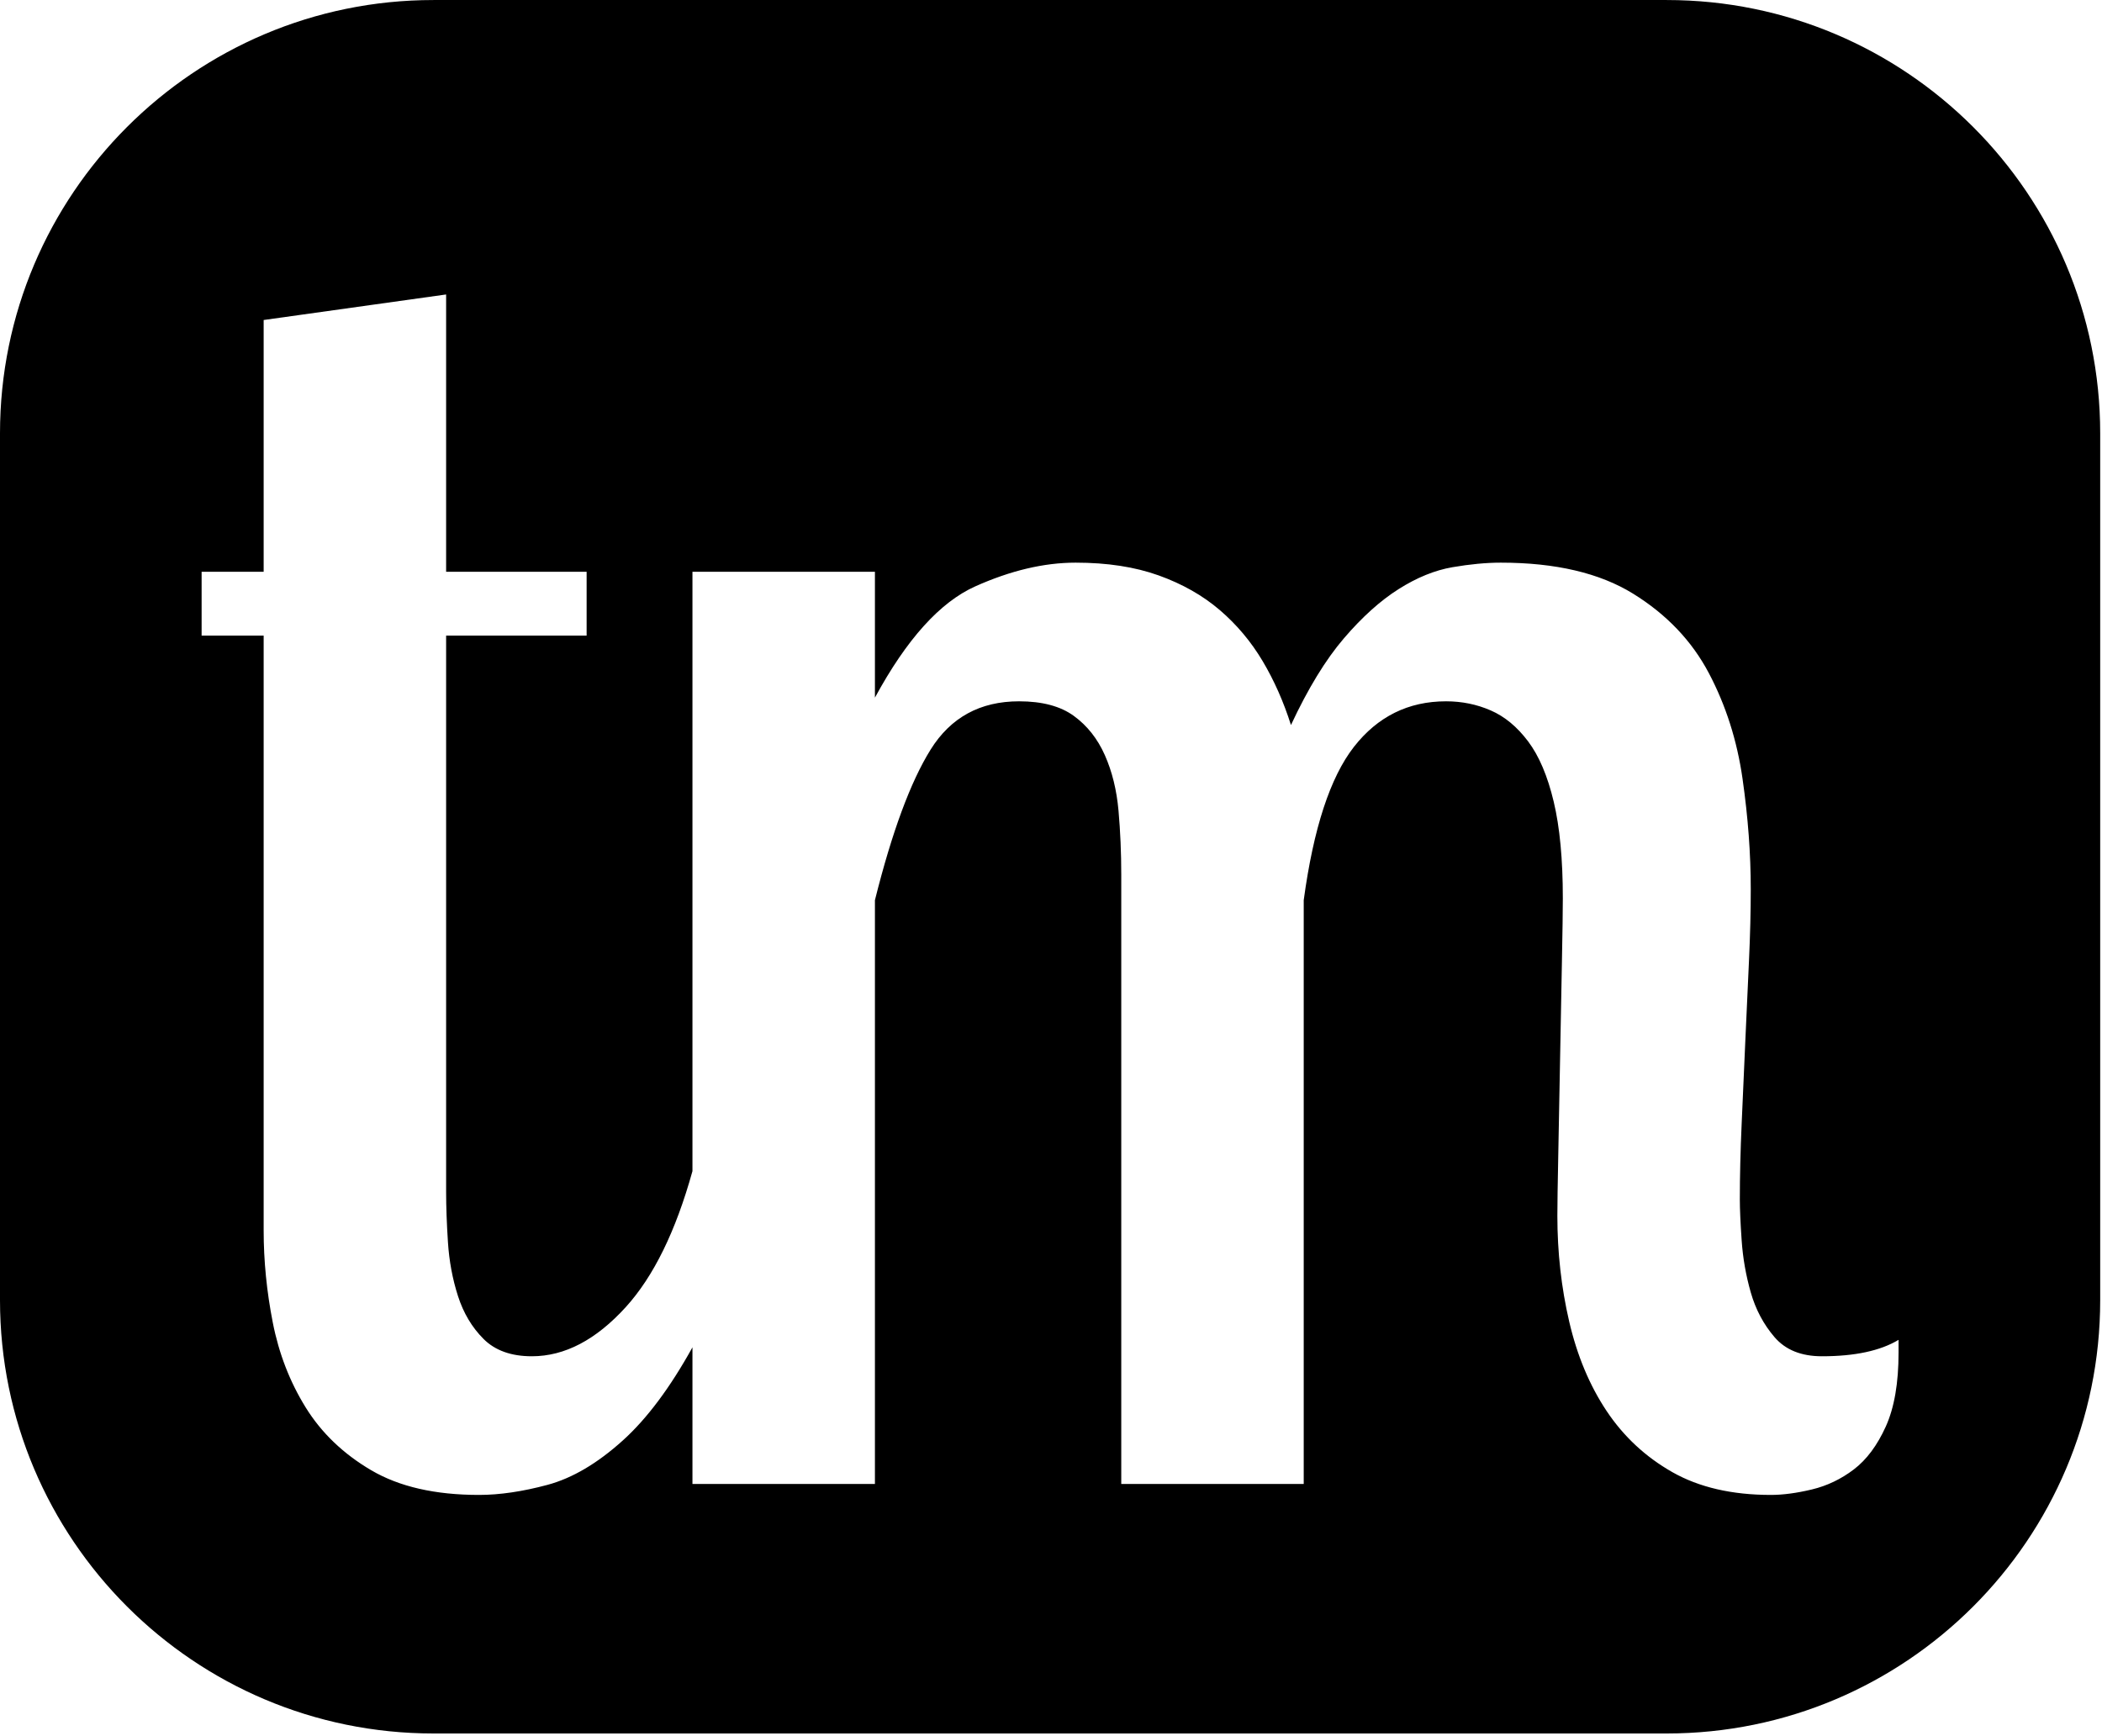 <svg width="100%" height="100%" viewBox="0 0 827 683" version="1.1">
    <g transform="matrix(1,0,0,1,-506.38,-1071.83)">
        <path d="M1332.67,1242.36C1332.67,1148.25 1256.26,1071.84 1162.14,1071.84L676.906,1071.84C582.79,1071.84 506.38,1148.25 506.38,1242.36L506.38,1583.41C506.38,1677.53 582.79,1753.94 676.906,1753.94L1162.14,1753.94C1256.26,1753.94 1332.67,1677.53 1332.67,1583.41L1332.67,1242.36ZM778.816,1532.66L778.816,1296.82L850.606,1296.82L850.606,1346.35C863.049,1323.38 876.211,1308.78 890.09,1302.56C903.969,1296.34 917.131,1293.23 929.574,1293.23C942.018,1293.23 952.906,1294.9 962.238,1298.25C971.571,1301.6 979.587,1306.15 986.288,1311.89C992.988,1317.63 998.612,1324.34 1003.16,1331.99C1007.71,1339.65 1011.41,1348.03 1014.29,1357.12C1020.99,1342.76 1027.93,1331.39 1035.11,1323.02C1042.28,1314.64 1049.46,1308.18 1056.64,1303.64C1063.82,1299.09 1070.88,1296.22 1077.82,1295.02C1084.76,1293.83 1091.1,1293.23 1096.84,1293.23C1118.38,1293.23 1135.73,1297.3 1148.89,1305.43C1162.05,1313.57 1171.98,1323.98 1178.68,1336.66C1185.38,1349.34 1189.81,1363.22 1191.96,1378.3C1194.12,1393.37 1195.19,1407.85 1195.19,1421.73C1195.19,1430.34 1194.96,1439.8 1194.48,1450.09C1194,1460.38 1193.52,1470.9 1193.04,1481.67C1192.56,1492.44 1192.08,1503.21 1191.61,1513.98C1191.13,1524.75 1190.89,1534.68 1190.89,1543.77C1190.89,1547.6 1191.13,1552.99 1191.61,1559.92C1192.08,1566.86 1193.28,1573.68 1195.19,1580.38C1197.11,1587.09 1200.22,1592.95 1204.53,1597.97C1208.84,1603 1215.06,1605.51 1223.19,1605.51C1236.12,1605.51 1246.16,1603.36 1253.34,1599.05L1253.34,1604.08C1253.34,1616.04 1251.67,1625.73 1248.32,1633.15C1244.97,1640.57 1240.78,1646.19 1235.76,1650.02C1230.73,1653.85 1225.23,1656.48 1219.24,1657.92C1213.26,1659.35 1207.88,1660.07 1203.09,1660.07C1187.78,1660.07 1174.86,1657.08 1164.33,1651.1C1153.8,1645.11 1145.18,1637.1 1138.48,1627.05C1131.78,1617 1126.88,1605.27 1123.76,1591.87C1120.65,1578.47 1119.1,1564.59 1119.1,1550.23C1119.1,1545.92 1119.22,1537.91 1119.46,1526.18C1119.7,1514.46 1119.94,1501.89 1120.17,1488.49C1120.41,1475.09 1120.65,1462.41 1120.89,1450.44C1121.13,1438.48 1121.25,1430.11 1121.25,1425.32C1121.25,1410 1120.06,1397.32 1117.66,1387.27C1115.27,1377.22 1111.92,1369.32 1107.61,1363.58C1103.3,1357.84 1098.4,1353.77 1092.89,1351.38C1087.39,1348.98 1081.53,1347.79 1075.31,1347.79C1060.47,1347.79 1048.39,1353.77 1039.05,1365.73C1029.72,1377.7 1023.14,1397.8 1019.31,1426.04L1019.31,1655.76L947.522,1655.76L947.522,1415.99C947.522,1407.37 947.163,1399 946.445,1390.86C945.727,1382.72 943.932,1375.43 941.06,1368.96C938.189,1362.5 934.121,1357.36 928.856,1353.53C923.592,1349.7 916.413,1347.79 907.319,1347.79C892.004,1347.79 880.398,1354.13 872.502,1366.81C864.605,1379.49 857.306,1399.24 850.606,1426.04L850.606,1655.76L778.816,1655.76L778.816,1601.99C770.039,1617.84 760.945,1630.02 751.537,1638.53C741.486,1647.63 731.555,1653.49 721.744,1656.12C711.933,1658.75 702.959,1660.07 694.823,1660.07C677.593,1660.07 663.475,1656.84 652.467,1650.38C641.459,1643.92 632.845,1635.66 626.623,1625.61C620.401,1615.56 616.094,1604.43 613.701,1592.23C611.308,1580.03 610.111,1567.94 610.111,1555.98L610.111,1321.94L585.703,1321.94L585.703,1296.82L610.111,1296.82L610.111,1197.75L681.901,1187.7L681.901,1296.82L737.179,1296.82L737.179,1321.94L681.901,1321.94L681.901,1540.9C681.901,1546.64 682.14,1553.22 682.619,1560.64C683.097,1568.06 684.413,1575.12 686.567,1581.82C688.721,1588.52 692.071,1594.14 696.618,1598.69C701.164,1603.24 707.506,1605.51 715.642,1605.51C728.564,1605.51 740.888,1599.05 752.613,1586.13C763.523,1574.11 772.257,1556.28 778.816,1532.66Z"/>
    </g>
</svg>
